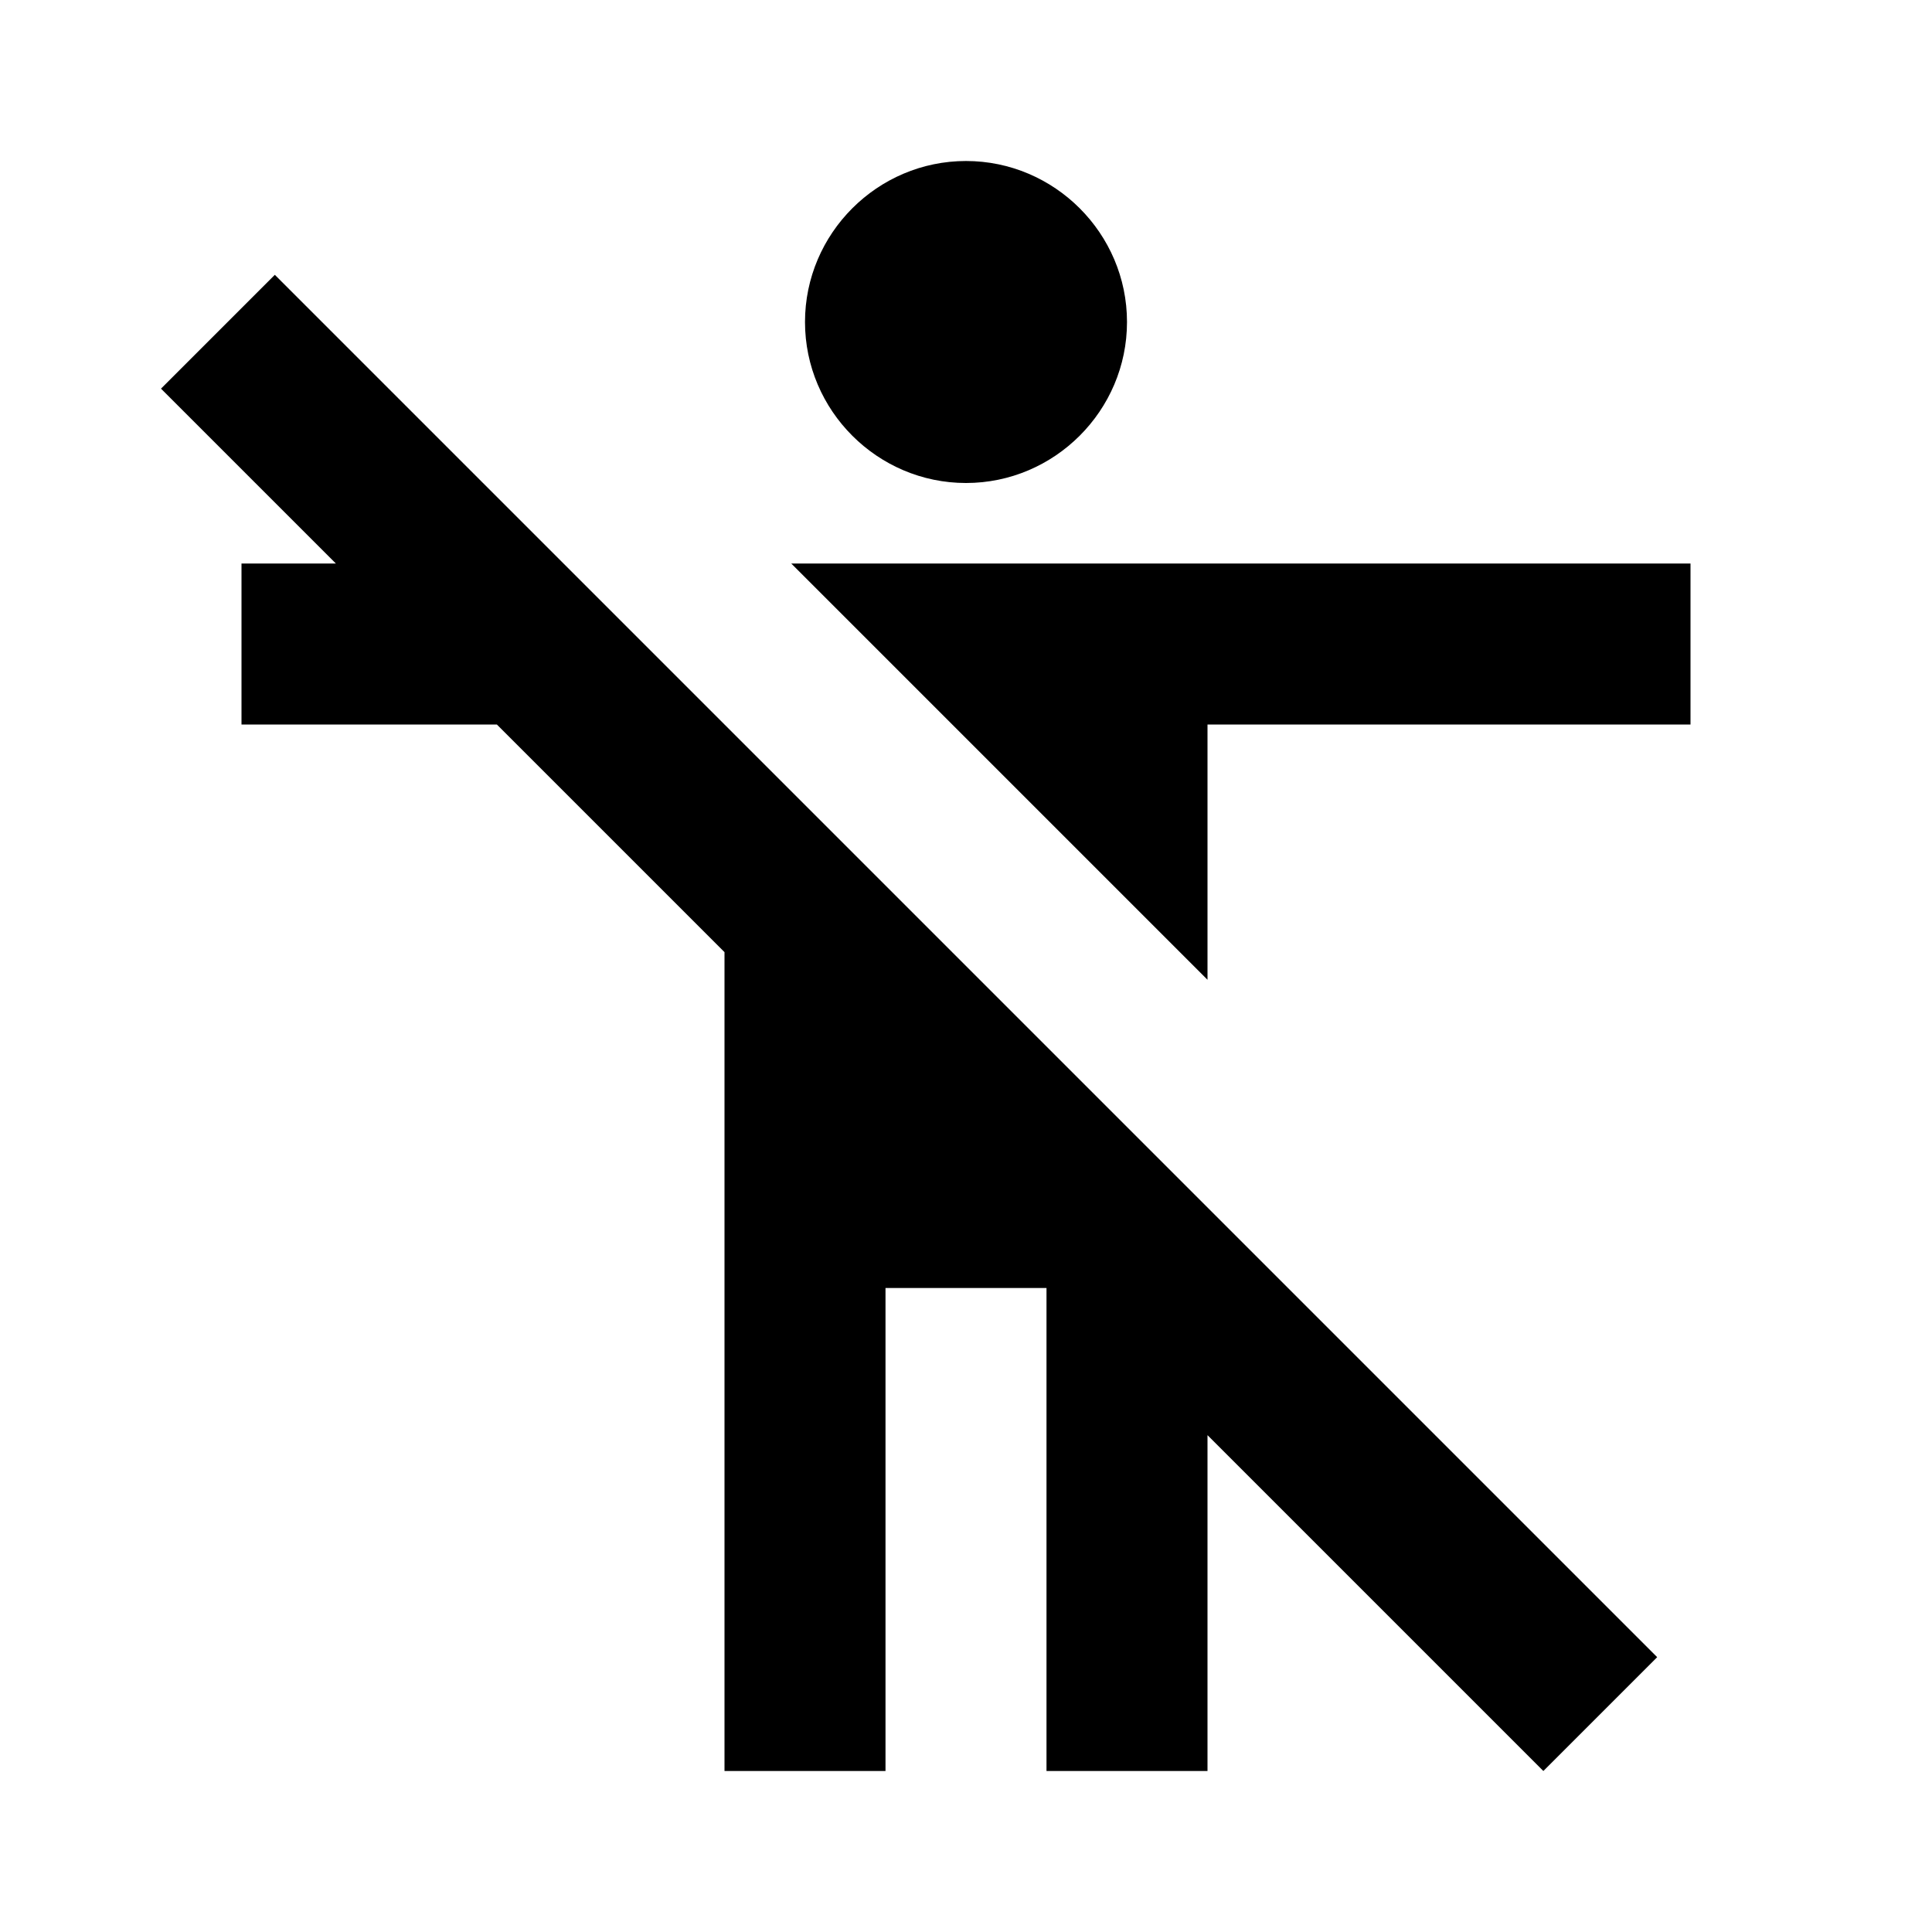 <svg version="1.1" id="master" xmlns="http://www.w3.org/2000/svg" xmlns:xlink="http://www.w3.org/1999/xlink" x="0px" y="0px" width="24px" height="24px" viewBox="0 0 24 24" enable-background="new 0 0 24 24" xml:space="preserve">
<rect fill="none" width="24" height="24"/>
<path d="M21,7v2h-6v3.171L9.829,7H21z M12,6c1.1,0,2-0.9,2-2s-0.9-2-2-2c-1.1,0-2,0.9-2,2S10.9,6,12,6z M7,7L7,7L3.414,3.414L2,4.828L4.172,7H3v2h3.172L9,11.828V22h2v-6h2v6h2v-4.172L19.172,22l1.414-1.414L10.128,10.128L7,7z"/>
</svg>
